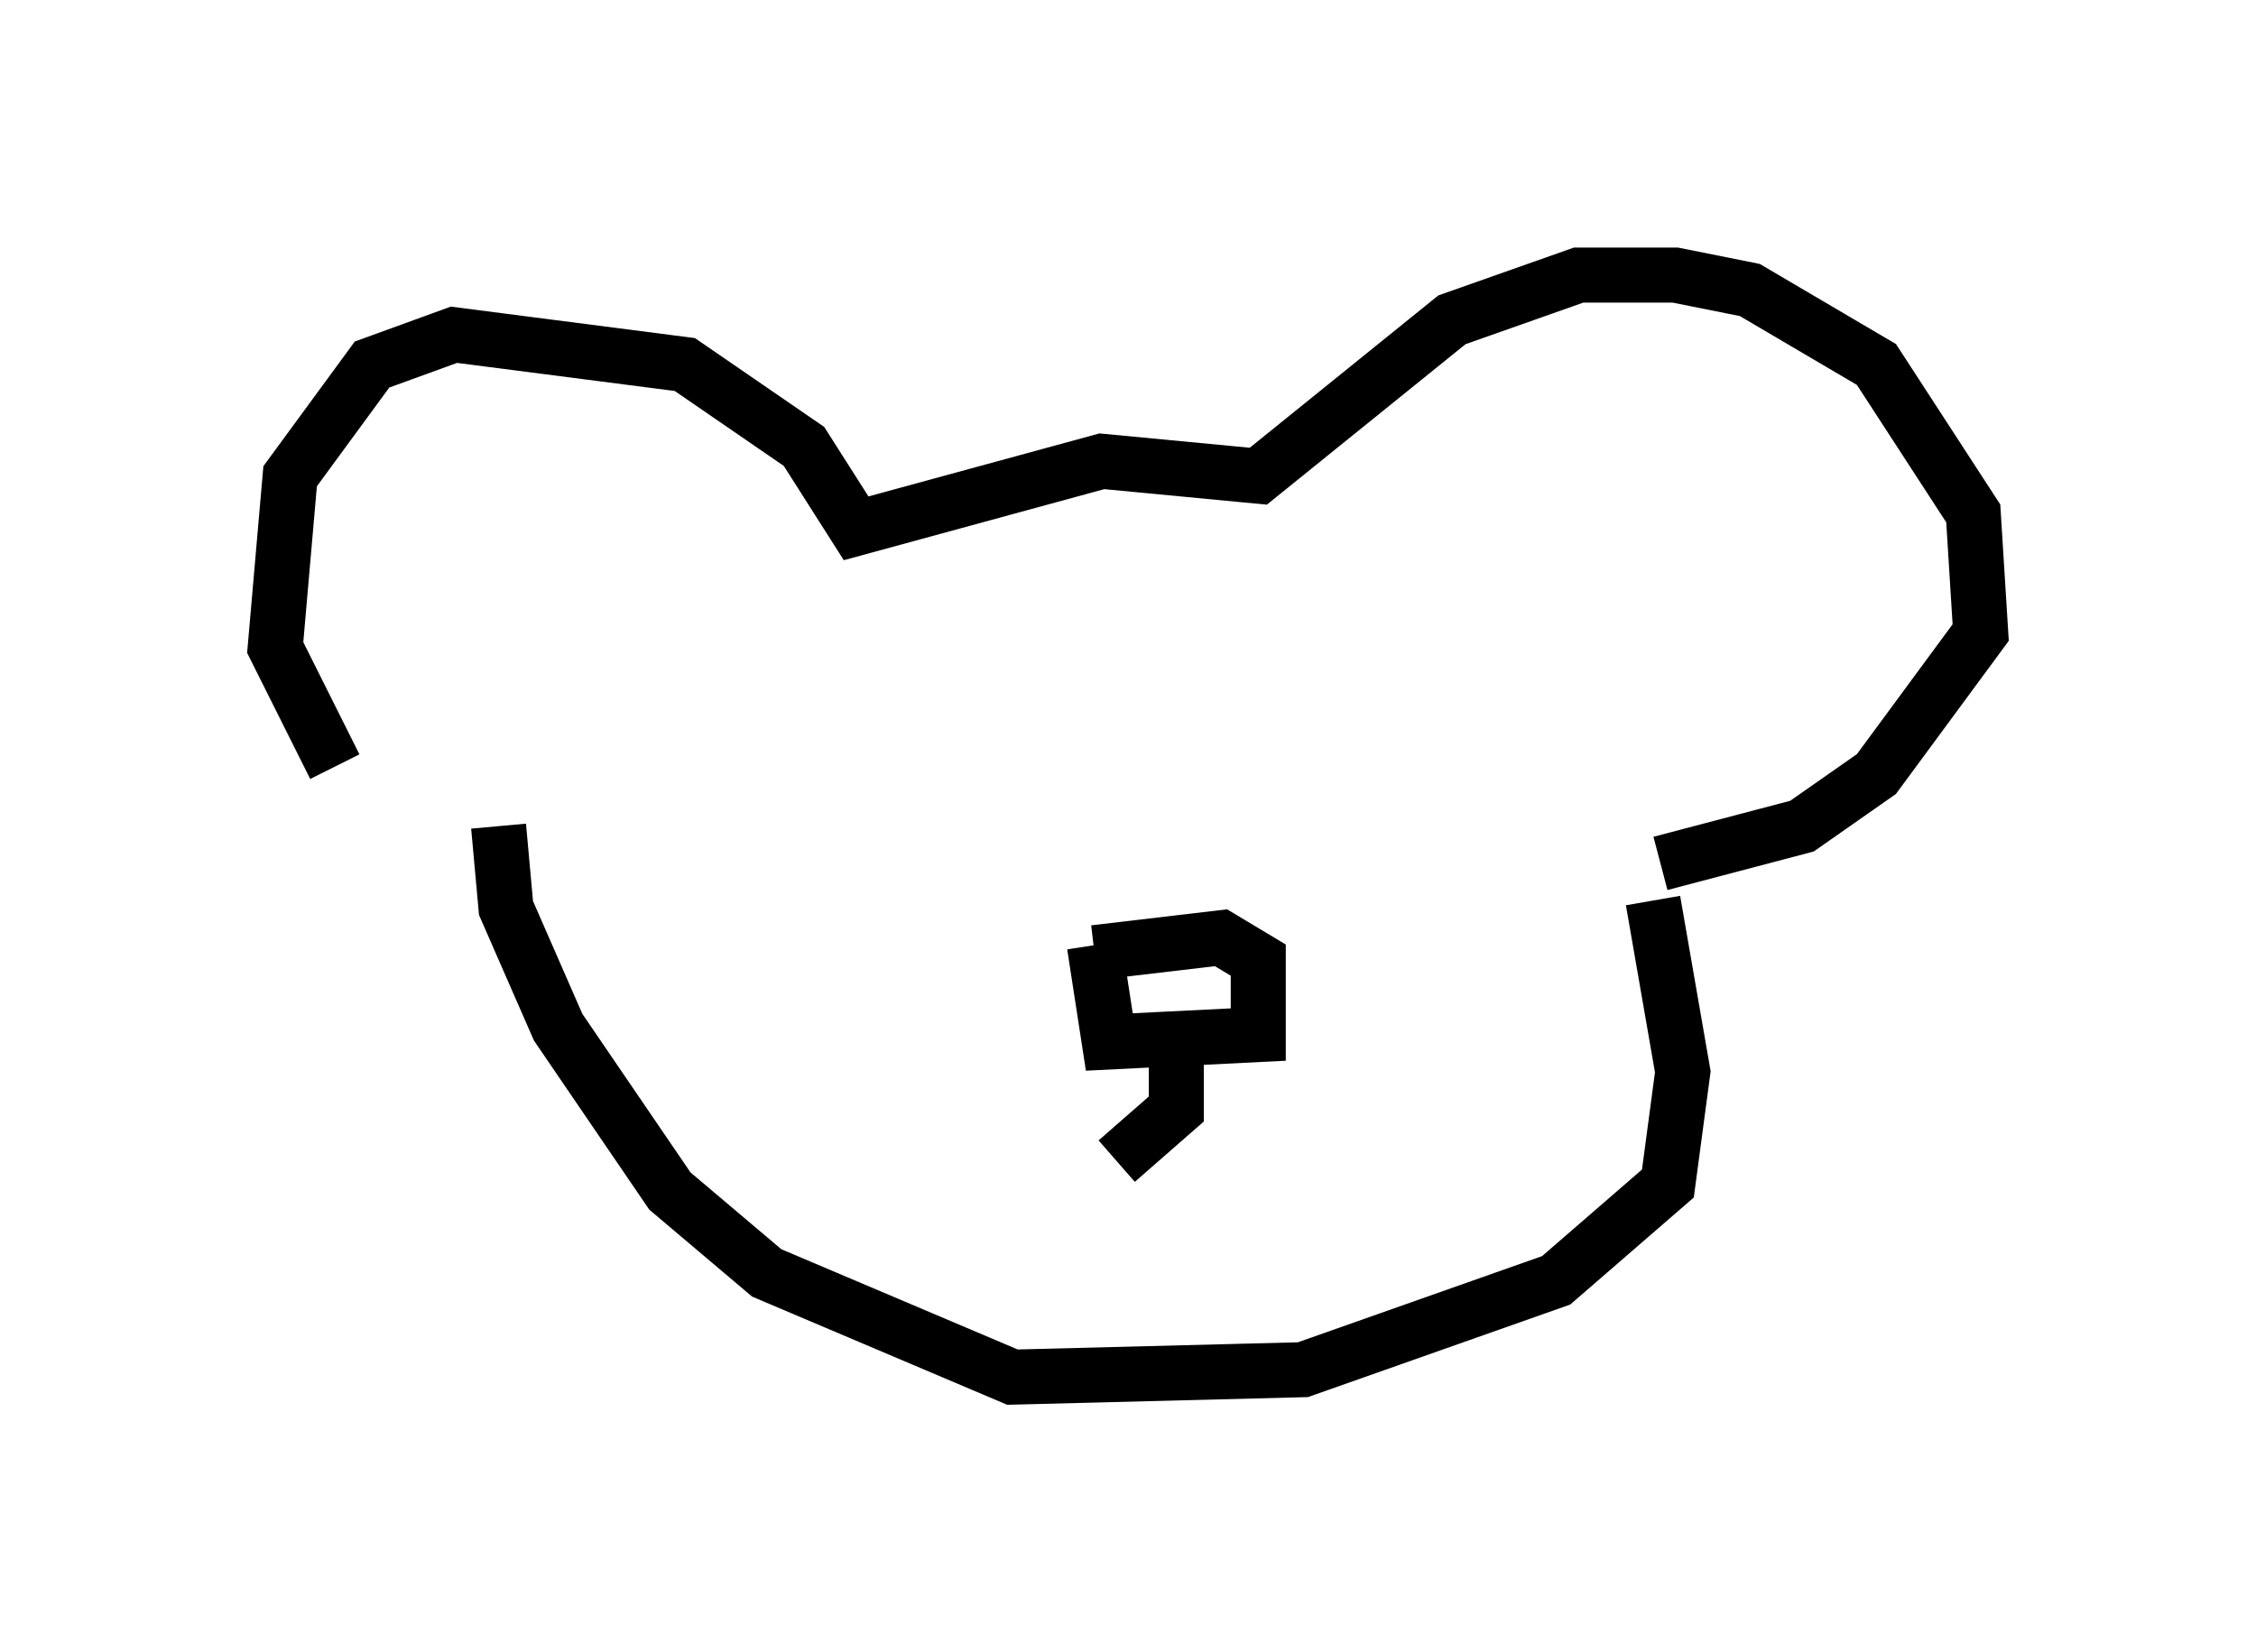 <?xml version="1.0" encoding="utf-8" ?>
<svg baseProfile="full" height="30.027" version="1.1" width="40.987" xmlns="http://www.w3.org/2000/svg" xmlns:ev="http://www.w3.org/2001/xml-events" xmlns:xlink="http://www.w3.org/1999/xlink"><defs /><rect fill="white" height="30.027" width="40.987" x="0" y="0" /><path d="M8.248, 14.878 m-2.165, -0.947 l-1.083, -2.165 0.271, -3.112 l1.488, -2.03 1.488, -0.541 l4.195, 0.541 2.165, 1.488 l0.947, 1.488 4.465, -1.218 l2.842, 0.271 3.518, -2.842 l2.3, -0.812 1.759, 0.0 l1.353, 0.271 2.3, 1.353 l1.759, 2.706 0.135, 2.165 l-1.894, 2.571 -1.353, 0.947 l-2.571, 0.677 m-21.109, -0.677 l0.135, 1.488 0.947, 2.165 l2.03, 2.977 1.759, 1.488 l4.465, 1.894 5.277, -0.135 l4.601, -1.624 2.03, -1.759 l0.271, -2.03 -0.541, -3.112 m-10.149, 0.947 l2.3, -0.271 0.677, 0.406 l0.0, 1.353 -2.706, 0.135 l-0.271, -1.759 m1.488, 1.624 l0.0, 1.353 -1.083, 0.947 " fill="none" stroke="black" stroke-width="1" /></svg>